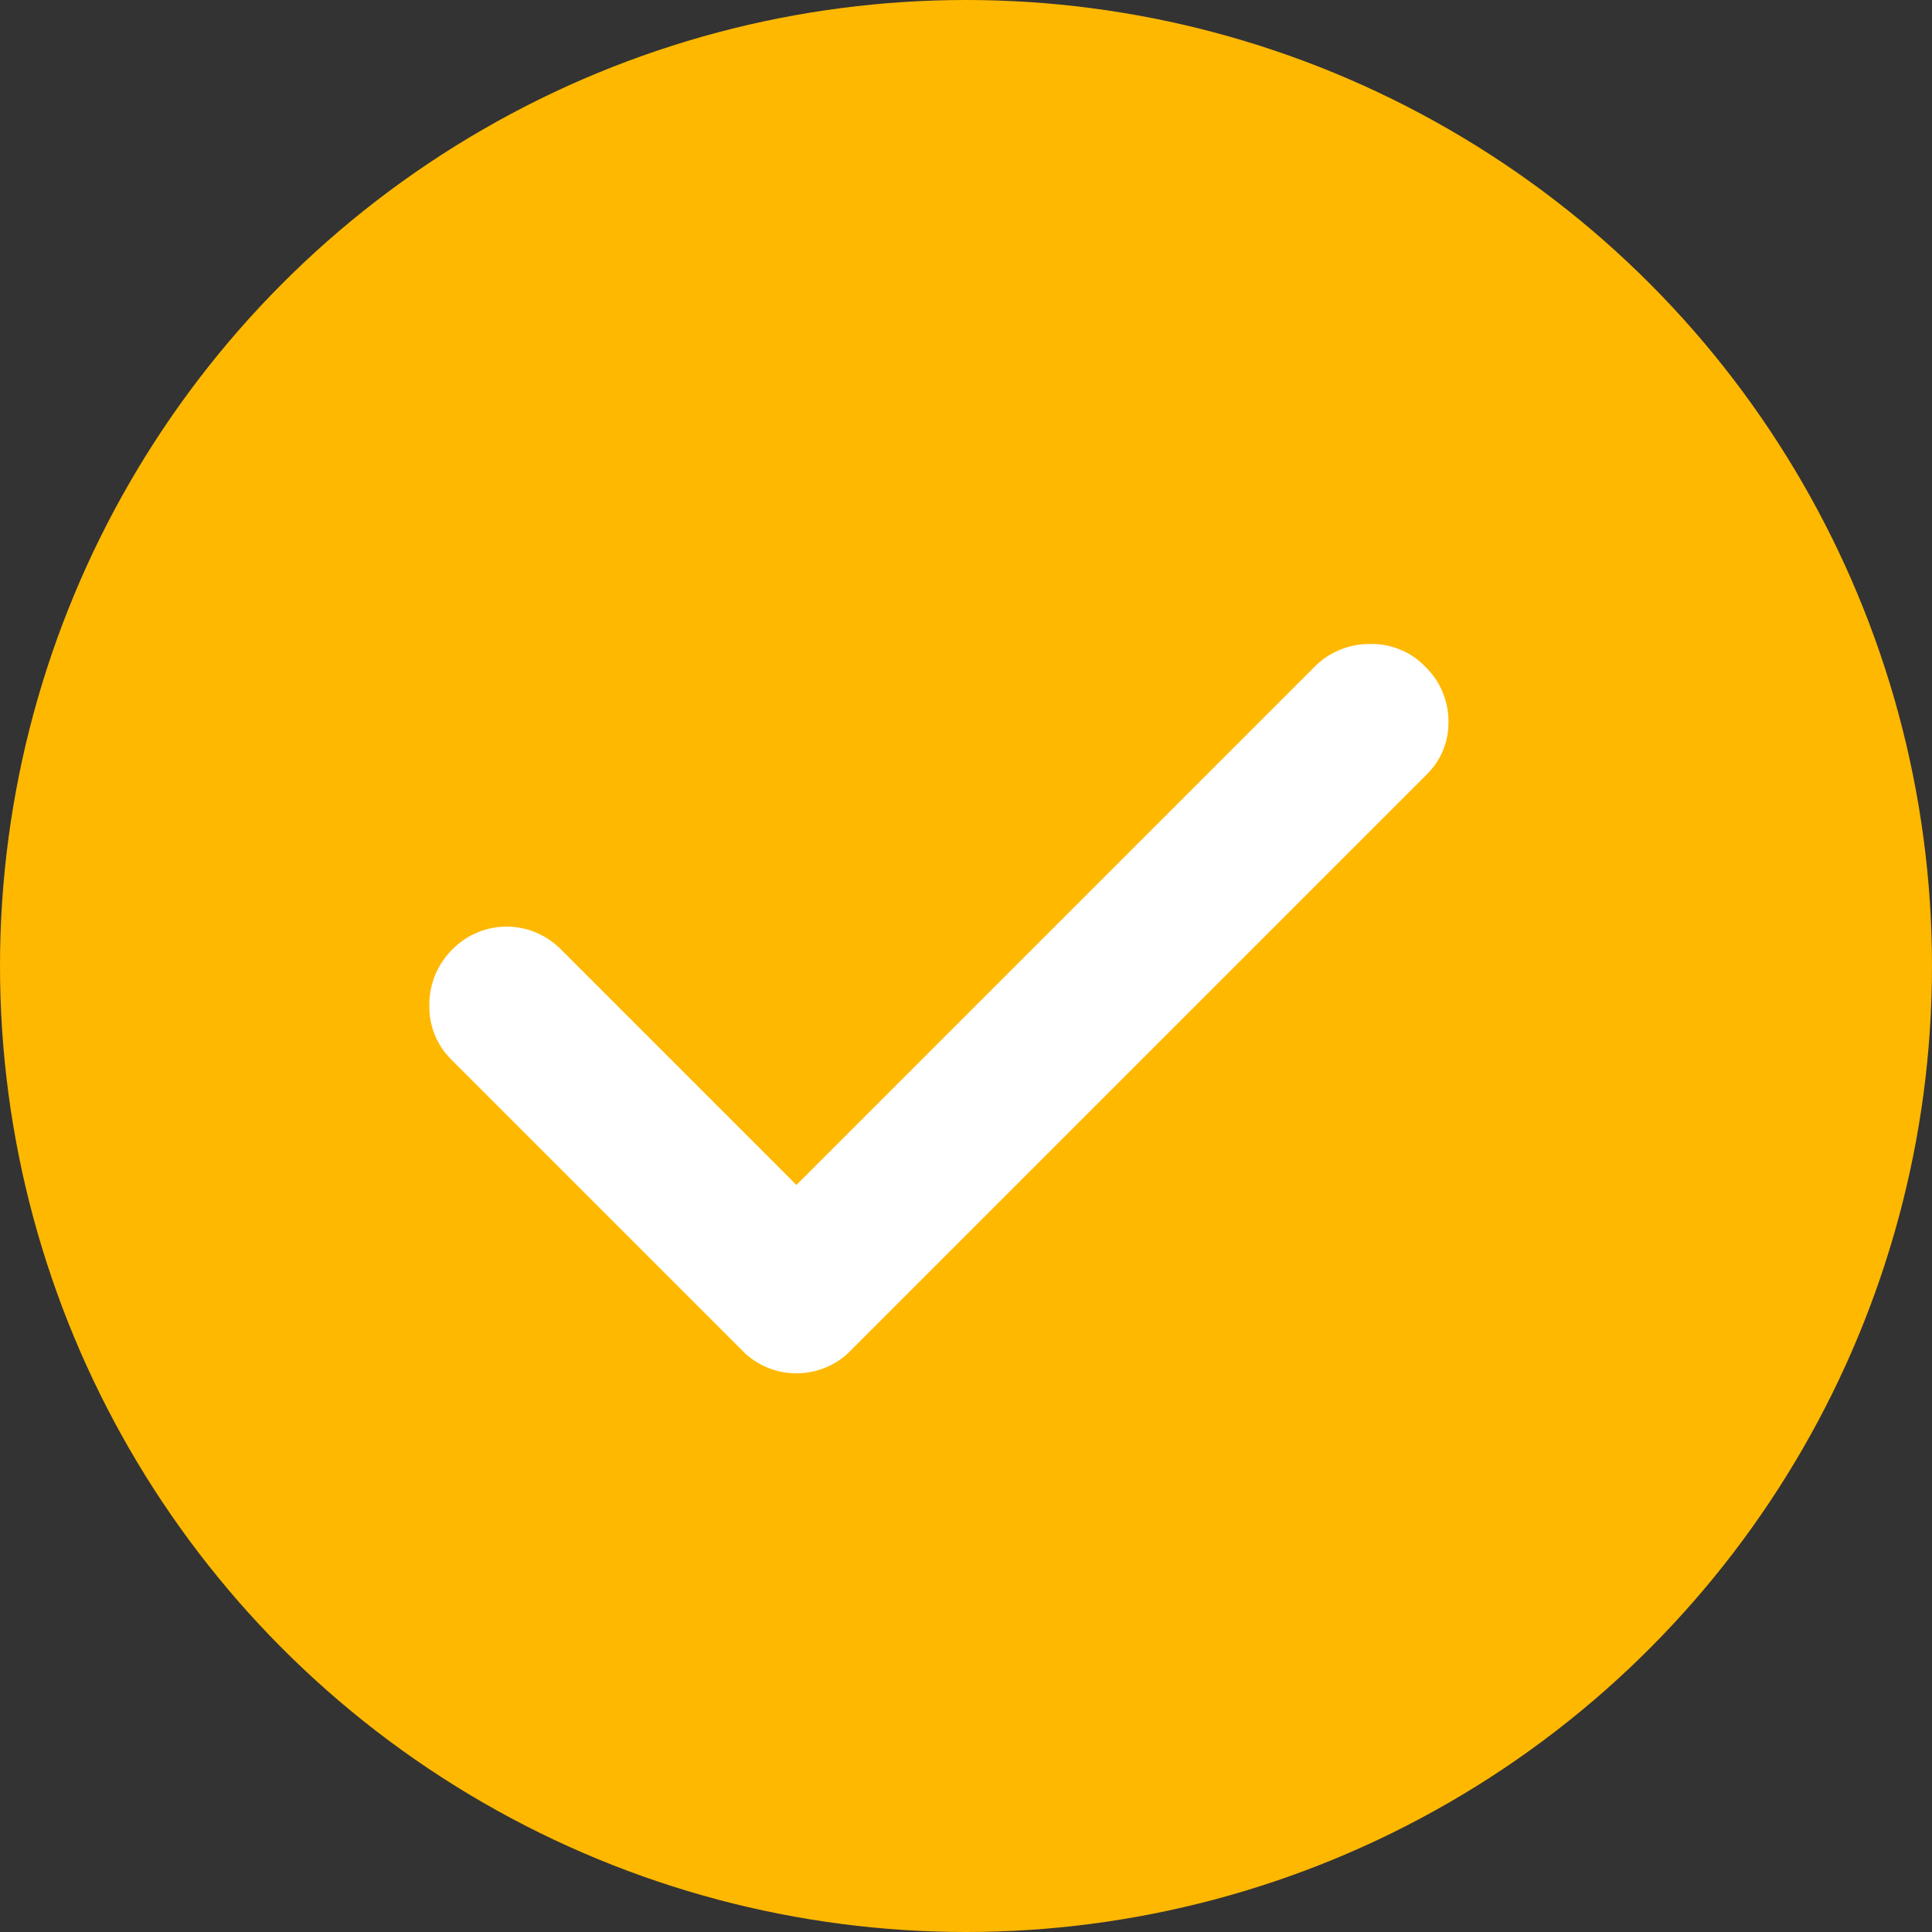 <svg width="18" height="18" viewBox="0 0 18 18" fill="none" xmlns="http://www.w3.org/2000/svg">
<rect x="0" y="0" width="18" height="18" fill="#333333" stroke="none"/>
<circle cx="9" cy="9" r="9" fill="#FFB800"/>
<path d="M13.495 6.72C13.497 6.812 13.48 6.904 13.445 6.989C13.41 7.074 13.358 7.151 13.293 7.215L7.893 12.615C7.763 12.731 7.594 12.795 7.42 12.795C7.246 12.795 7.078 12.731 6.948 12.615L4.203 9.87C4.136 9.804 4.084 9.724 4.049 9.637C4.014 9.55 3.998 9.456 4 9.362C4 9.263 4.019 9.166 4.058 9.075C4.097 8.985 4.154 8.903 4.225 8.835C4.357 8.706 4.535 8.633 4.72 8.633C4.905 8.633 5.083 8.706 5.215 8.835L7.42 11.04L12.235 6.225C12.303 6.153 12.384 6.096 12.475 6.058C12.566 6.019 12.663 5.999 12.762 6C12.856 5.997 12.95 6.014 13.037 6.049C13.125 6.083 13.204 6.136 13.27 6.203C13.341 6.269 13.398 6.349 13.436 6.438C13.475 6.527 13.495 6.623 13.495 6.72Z" fill="white"/>
</svg>
